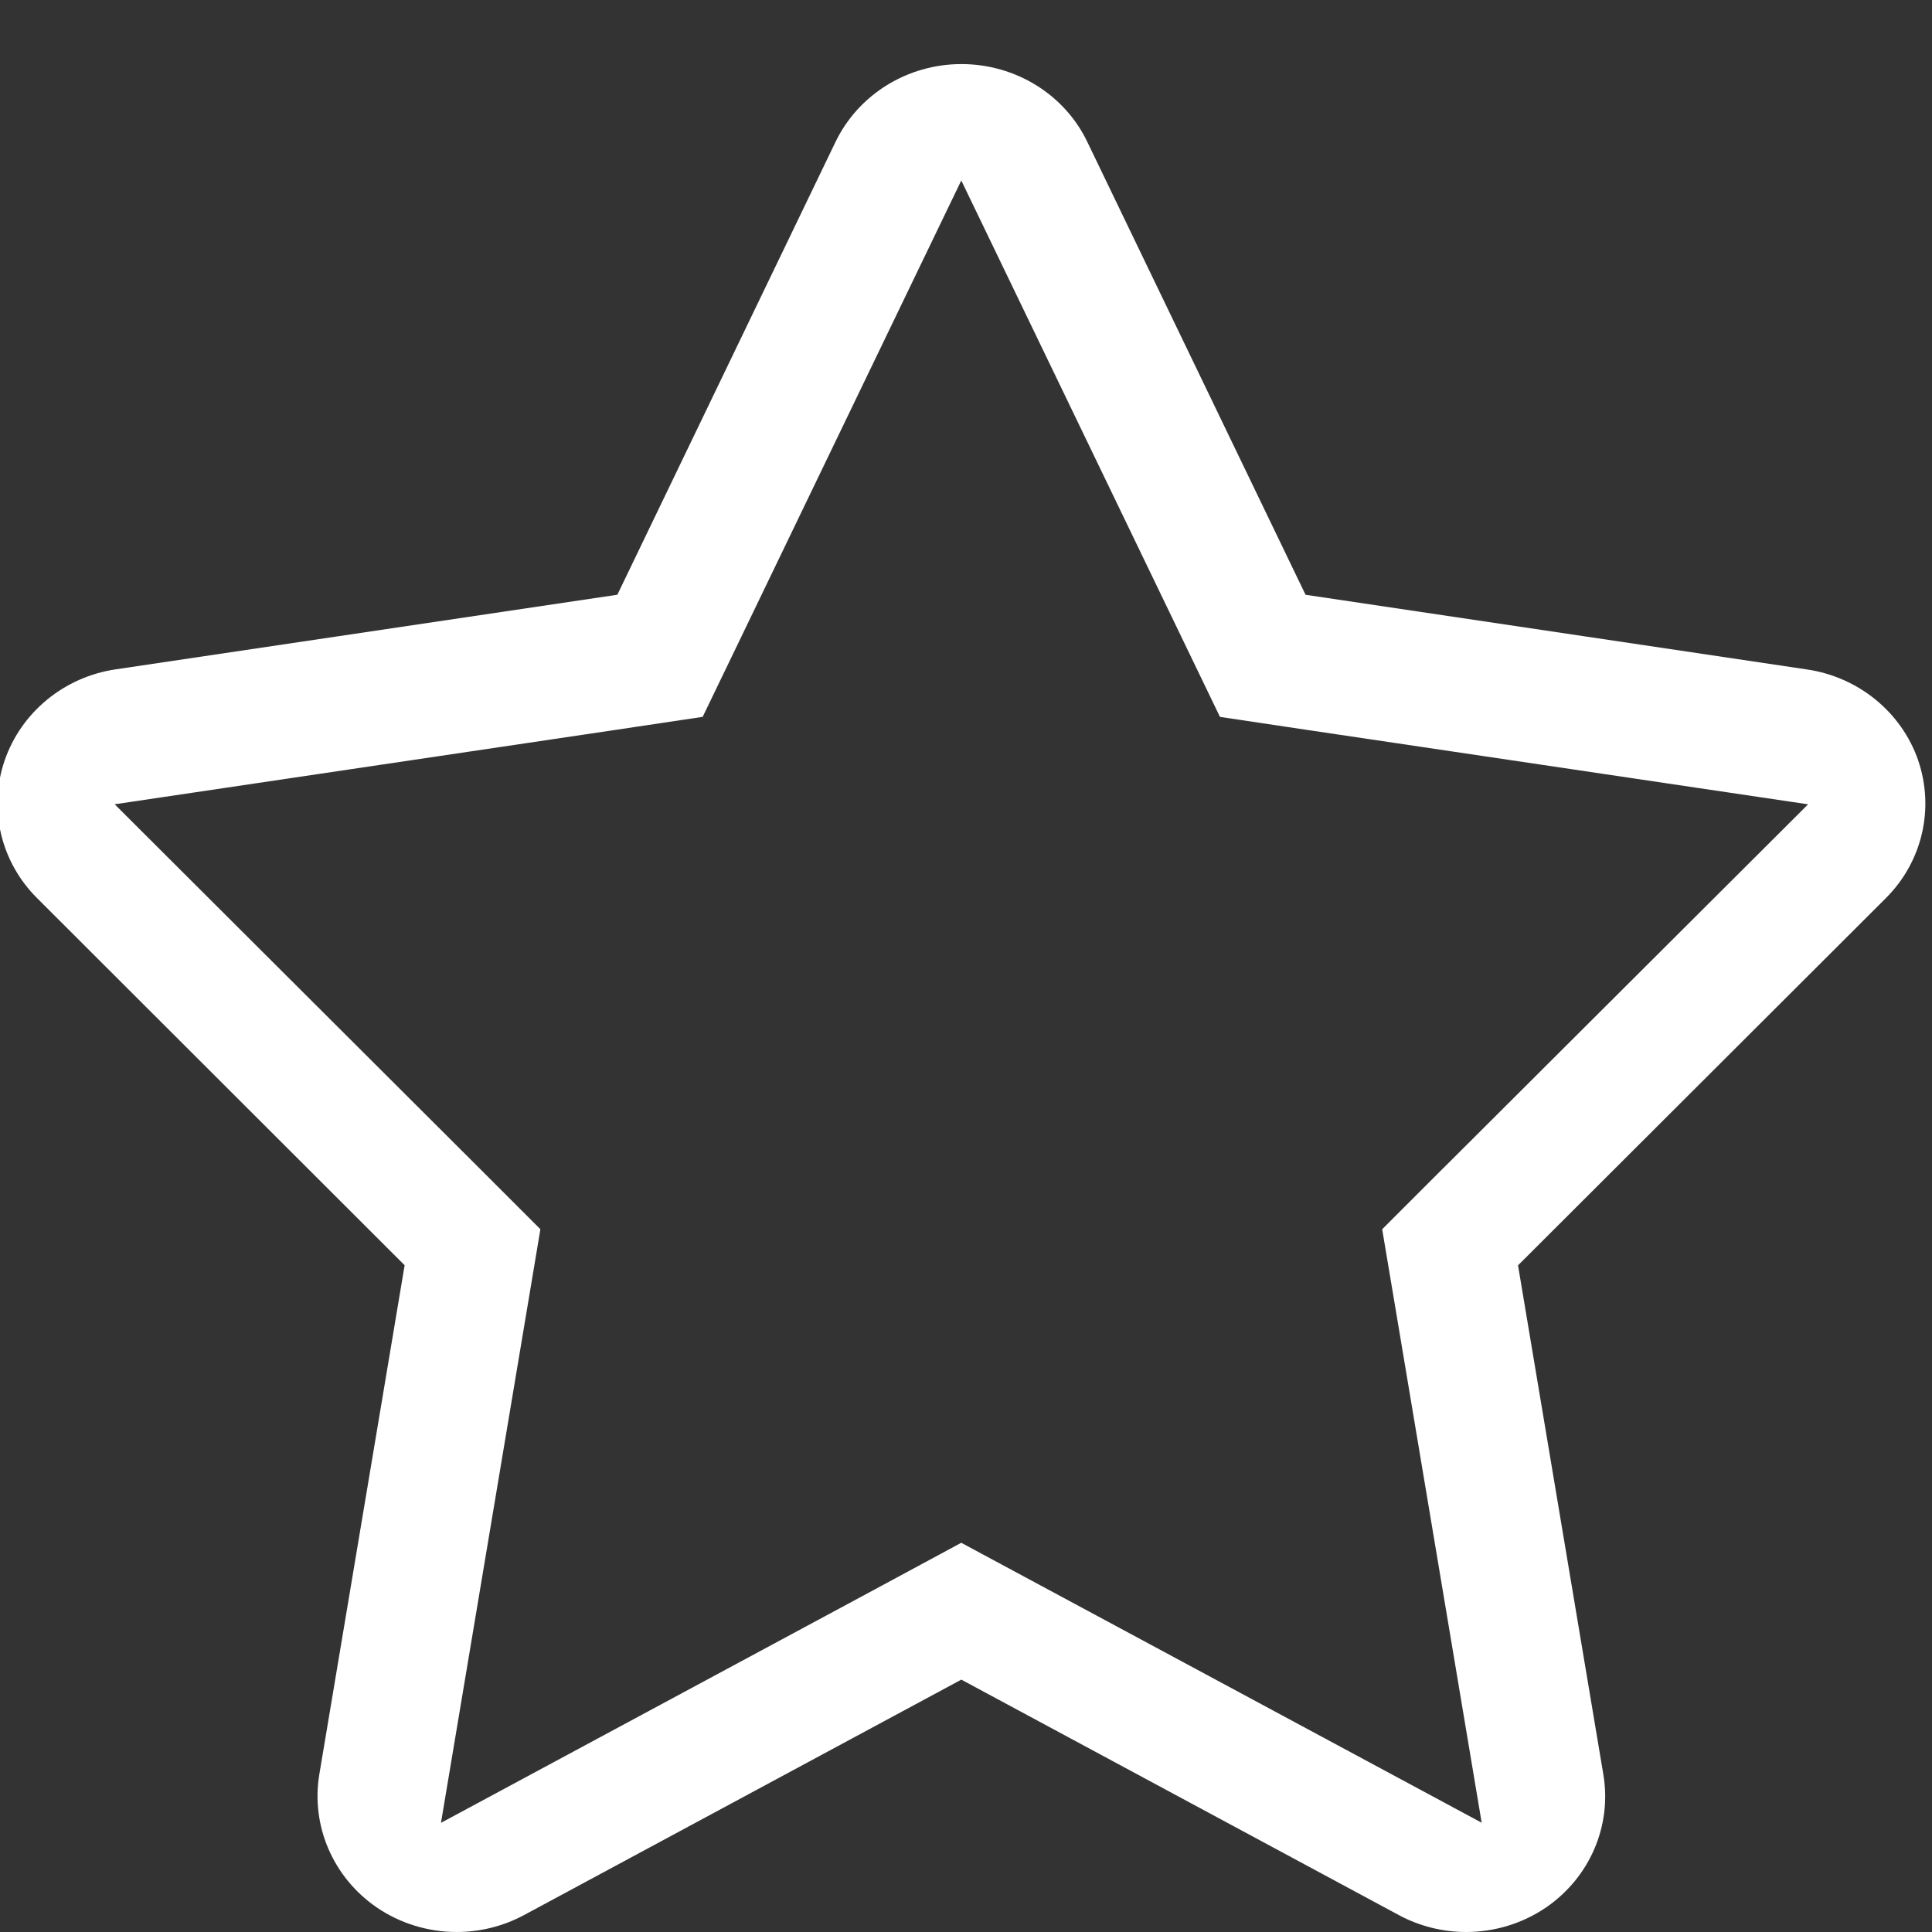 <svg baseProfile="tiny" xmlns="http://www.w3.org/2000/svg" width="48" height="48" viewBox="0 0 48 48"><rect x="0" y="0" width="48" height="48" fill="#333333" stroke="none"/><path fill="#fff" d="M47.658 18.893c-.414-1.196-1.48-2.07-2.76-2.26l-12.462-1.856-5.42-11.247c-.564-1.184-1.788-1.938-3.13-1.938-1.34 0-2.56.755-3.13 1.938l-5.418 11.246L2.872 16.63c-1.28.19-2.343 1.066-2.756 2.262-.412 1.2-.1 2.52.804 3.42l9.133 9.123-2.12 12.652c-.21 1.274.34 2.552 1.42 3.298.596.408 1.294.615 1.993.615.576 0 1.15-.14 1.673-.42l10.865-5.85 10.87 5.85c.52.28 1.098.42 1.672.42.698 0 1.398-.207 1.993-.615 1.08-.746 1.63-2.023 1.416-3.298l-2.12-12.65 9.14-9.124c.902-.9 1.212-2.22.802-3.42zM35.86 29.02l-1.52 1.52.355 2.115 2.117 12.63-10.95-5.89-1.98-1.065-1.976 1.066-10.95 5.892 2.116-12.633.354-2.115-1.52-1.52-9.057-9.038 12.424-1.845 2.185-.327.96-1.99 5.465-11.336 5.467 11.337.96 1.99 2.188.327 12.424 1.845-9.063 9.04z"/></svg>